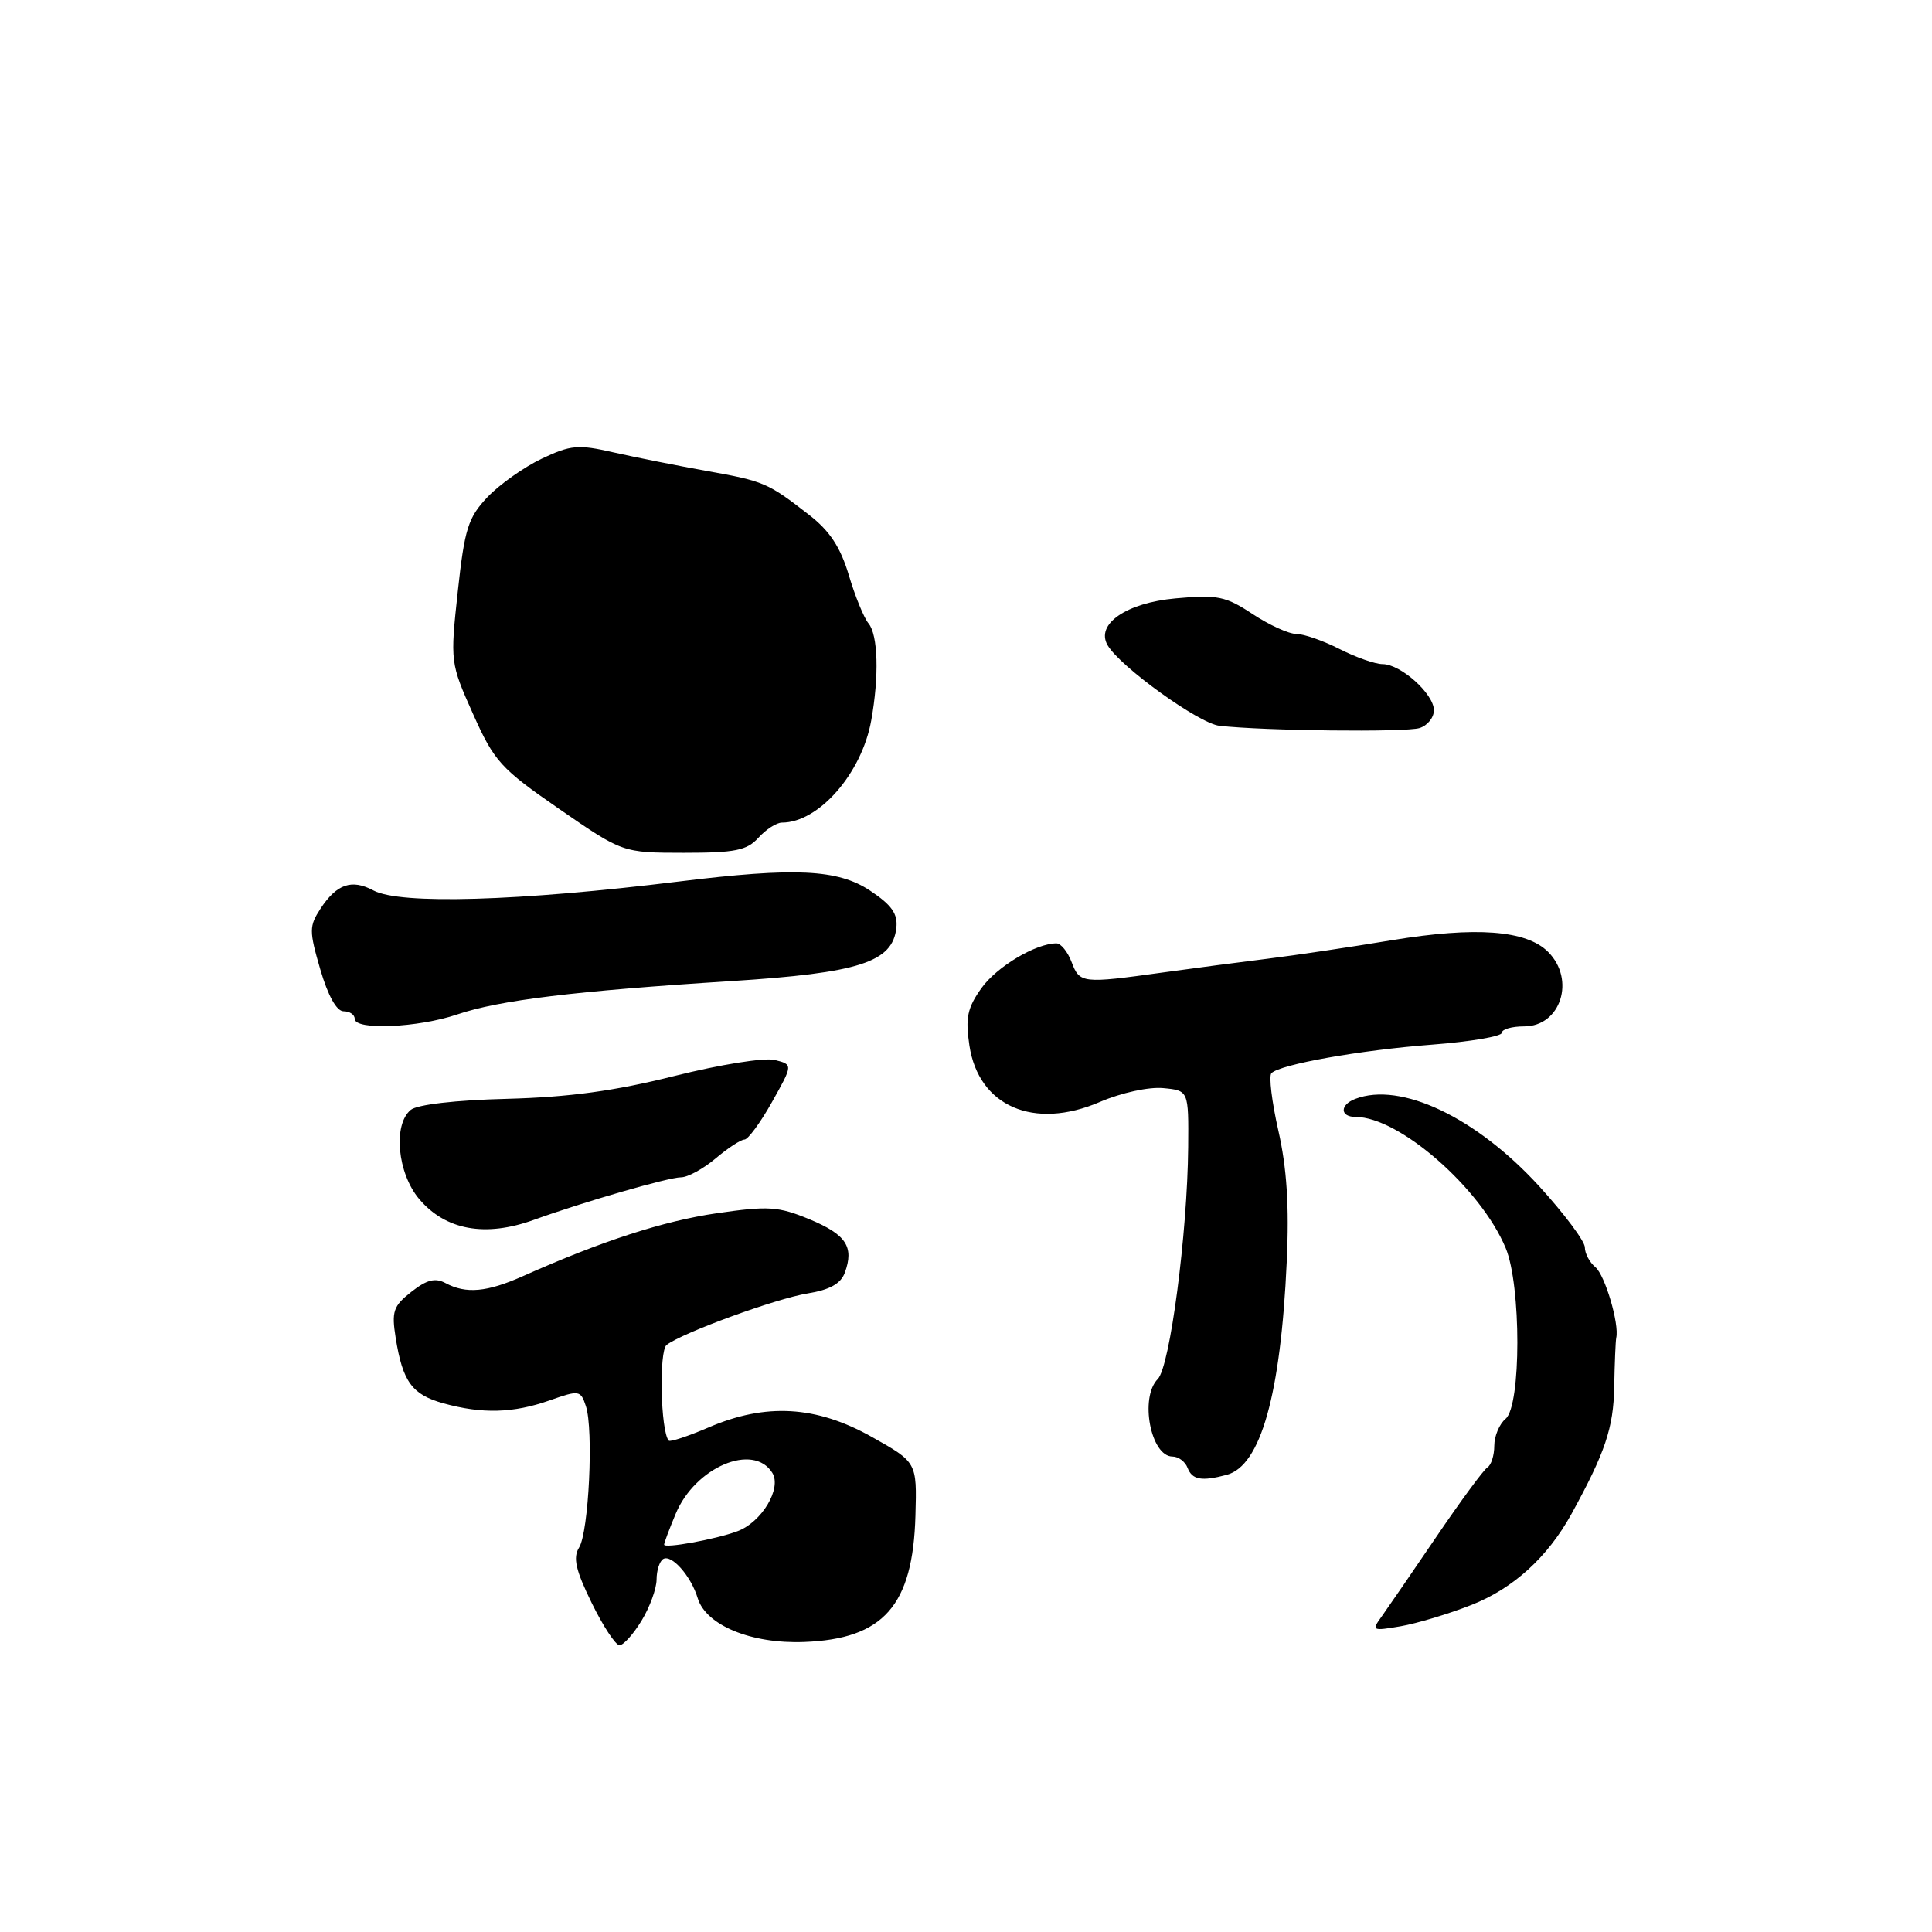 <?xml version="1.0" encoding="UTF-8" standalone="no"?>
<!DOCTYPE svg PUBLIC "-//W3C//DTD SVG 1.1//EN" "http://www.w3.org/Graphics/SVG/1.1/DTD/svg11.dtd" >
<svg xmlns="http://www.w3.org/2000/svg" xmlns:xlink="http://www.w3.org/1999/xlink" version="1.1" viewBox="0 0 256 256">
 <g >
 <path fill="currentColor"
d=" M 85.01 214.75 C 86.10 212.96 86.99 210.51 87.00 209.31 C 87.00 208.10 87.39 206.88 87.87 206.58 C 88.97 205.90 91.56 208.82 92.45 211.77 C 93.55 215.36 99.53 217.83 106.53 217.57 C 117.07 217.18 120.97 212.76 121.30 200.82 C 121.50 193.75 121.50 193.75 115.50 190.39 C 108.14 186.26 101.48 185.88 93.90 189.14 C 91.17 190.31 88.79 191.10 88.61 190.89 C 87.53 189.63 87.30 179.01 88.33 178.21 C 90.46 176.58 102.87 172.05 107.05 171.38 C 109.94 170.91 111.40 170.10 111.94 168.65 C 113.20 165.21 112.12 163.58 107.26 161.56 C 103.12 159.85 101.81 159.77 94.98 160.76 C 87.89 161.79 79.70 164.45 69.26 169.11 C 64.52 171.22 61.75 171.47 59.04 170.02 C 57.66 169.28 56.55 169.57 54.50 171.18 C 52.11 173.06 51.87 173.77 52.43 177.28 C 53.36 183.10 54.59 184.79 58.76 185.95 C 63.89 187.37 68.01 187.26 72.83 185.56 C 76.75 184.18 76.93 184.21 77.63 186.31 C 78.67 189.42 78.02 203.00 76.73 205.06 C 75.90 206.39 76.27 208.04 78.40 212.39 C 79.91 215.48 81.57 218.00 82.09 218.00 C 82.61 218.00 83.92 216.54 85.01 214.75 Z  M 194.98 212.66 C 200.52 210.48 205.06 206.34 208.22 200.62 C 212.69 192.48 213.80 189.20 213.89 183.77 C 213.95 180.61 214.07 177.69 214.16 177.27 C 214.58 175.43 212.67 168.97 211.40 167.91 C 210.63 167.28 210.00 166.09 210.00 165.28 C 210.00 164.47 207.26 160.81 203.92 157.15 C 195.58 148.04 185.60 143.30 179.58 145.61 C 177.51 146.40 177.55 148.00 179.64 148.00 C 185.40 148.00 196.20 157.44 199.51 165.37 C 201.58 170.32 201.57 186.28 199.50 188.00 C 198.68 188.68 198.00 190.29 198.00 191.56 C 198.00 192.84 197.59 194.14 197.09 194.44 C 196.59 194.75 193.55 198.88 190.34 203.61 C 187.13 208.34 183.86 213.10 183.08 214.19 C 181.71 216.08 181.81 216.13 185.58 215.49 C 187.73 215.12 191.97 213.85 194.98 212.66 Z  M 162.56 195.42 C 167.05 194.21 169.70 184.79 170.50 167.17 C 170.84 159.80 170.51 154.76 169.39 149.82 C 168.52 145.99 168.11 142.56 168.47 142.20 C 169.64 141.03 180.20 139.15 189.75 138.42 C 194.84 138.03 199.00 137.32 199.00 136.85 C 199.00 136.38 200.33 136.00 201.96 136.00 C 206.81 136.00 208.80 129.80 205.13 126.13 C 202.25 123.25 195.56 122.75 184.45 124.58 C 178.98 125.49 171.57 126.59 168.00 127.03 C 164.43 127.47 158.12 128.30 154.00 128.87 C 143.42 130.34 143.06 130.30 142.00 127.50 C 141.48 126.12 140.57 125.00 139.99 125.00 C 137.25 125.00 132.07 128.09 130.04 130.94 C 128.18 133.55 127.90 134.87 128.45 138.53 C 129.66 146.60 137.00 149.78 145.75 146.01 C 148.59 144.79 152.22 144.00 154.13 144.18 C 157.50 144.50 157.50 144.50 157.44 152.00 C 157.34 163.46 155.02 181.12 153.41 182.73 C 150.98 185.17 152.47 193.00 155.37 193.00 C 156.15 193.00 157.05 193.68 157.36 194.50 C 157.97 196.09 159.23 196.31 162.56 195.42 Z  M 70.73 161.64 C 77.35 159.25 88.59 156.00 90.24 156.00 C 91.13 156.00 93.18 154.88 94.82 153.50 C 96.45 152.12 98.17 151.00 98.64 151.00 C 99.11 151.00 100.76 148.76 102.29 146.03 C 105.08 141.06 105.08 141.06 102.66 140.45 C 101.31 140.11 95.41 141.06 89.37 142.57 C 81.45 144.56 75.42 145.38 67.17 145.60 C 60.36 145.77 55.28 146.36 54.42 147.07 C 52.06 149.03 52.66 155.45 55.53 158.86 C 59.02 163.00 64.29 163.97 70.73 161.64 Z  M 60.58 134.42 C 66.15 132.53 76.17 131.31 96.89 130.00 C 113.86 128.92 118.27 127.50 118.77 122.95 C 118.98 121.08 118.15 119.91 115.27 118.00 C 111.01 115.18 105.37 114.91 90.00 116.80 C 68.71 119.42 53.02 119.88 49.48 117.99 C 46.60 116.45 44.62 117.13 42.47 120.40 C 40.96 122.72 40.95 123.33 42.44 128.45 C 43.46 131.94 44.60 134.00 45.53 134.00 C 46.34 134.00 47.00 134.45 47.00 135.00 C 47.00 136.54 55.39 136.18 60.58 134.42 Z  M 100.50 111.00 C 101.50 109.90 102.89 109.00 103.61 109.00 C 108.48 109.00 114.18 102.49 115.44 95.48 C 116.50 89.60 116.35 84.12 115.08 82.60 C 114.47 81.86 113.29 78.98 112.47 76.20 C 111.37 72.52 109.95 70.35 107.23 68.24 C 101.74 63.97 101.26 63.76 93.56 62.39 C 89.68 61.69 84.15 60.59 81.28 59.94 C 76.62 58.87 75.61 58.96 71.78 60.78 C 69.43 61.90 66.19 64.19 64.59 65.87 C 62.03 68.58 61.56 70.05 60.66 78.37 C 59.65 87.71 59.66 87.85 62.68 94.60 C 65.50 100.91 66.33 101.82 74.11 107.20 C 82.50 112.99 82.50 112.99 90.60 113.00 C 97.42 113.00 98.97 112.69 100.50 111.00 Z  M 188.10 96.47 C 189.15 96.14 190.00 95.08 190.00 94.11 C 190.00 91.95 185.61 88.00 183.20 88.00 C 182.22 88.00 179.66 87.10 177.50 86.00 C 175.34 84.90 172.76 84.00 171.77 84.00 C 170.77 84.00 168.16 82.81 165.97 81.36 C 162.40 79.00 161.33 78.78 155.76 79.29 C 149.24 79.88 145.15 82.70 146.76 85.49 C 148.40 88.33 158.85 95.86 161.58 96.17 C 167.47 96.84 186.26 97.05 188.10 96.47 Z  M 88.00 204.67 C 88.00 204.43 88.69 202.60 89.53 200.59 C 92.11 194.40 99.81 191.13 102.33 195.15 C 103.62 197.21 100.94 201.70 97.70 202.90 C 94.83 203.97 88.00 205.21 88.00 204.67 Z "/>
</g>
</svg>